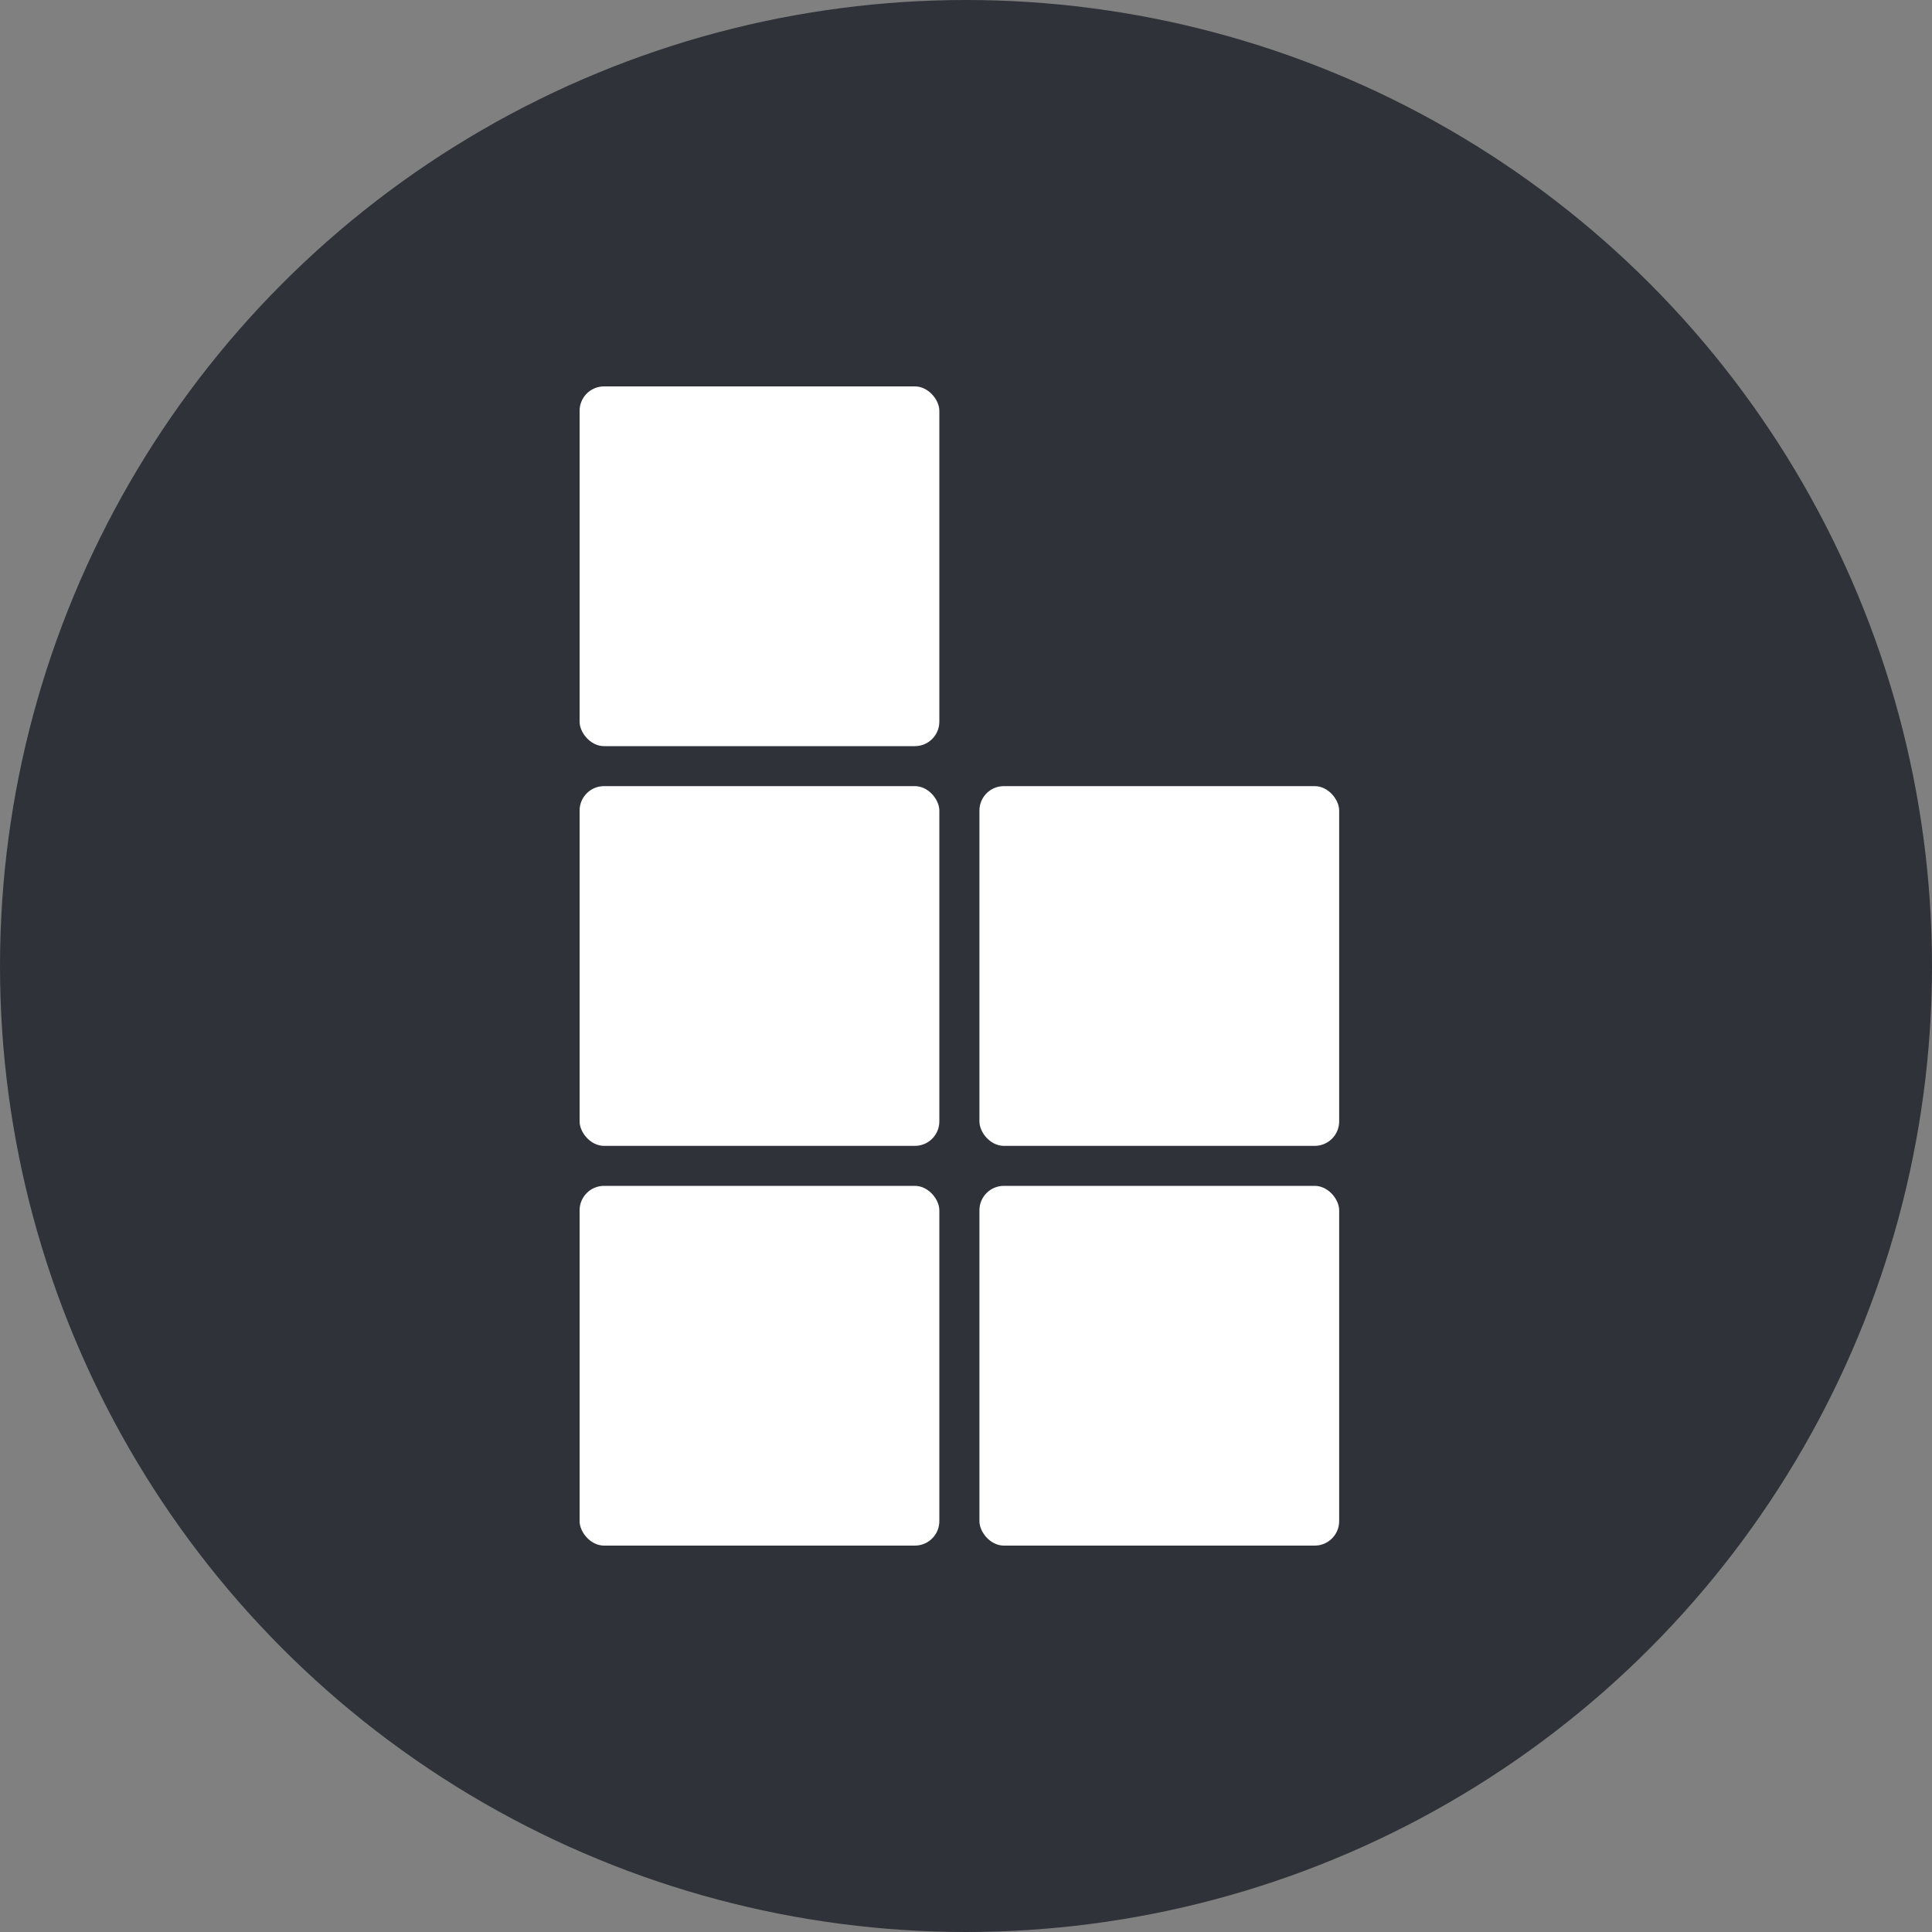 <svg width="20" height="20" viewBox="0 0 20 20" fill="none" xmlns="http://www.w3.org/2000/svg">
<rect x="0" y="0" width="20" height="20" fill="#808080" stroke="none"/>
<circle cx="10" cy="10" r="10" fill="#2F3238"/>
<g style="mix-blend-mode:luminosity">
<rect x="6" y="12.276" width="3.724" height="3.724" rx="0.253" fill="white"/>
<rect x="6" y="8.138" width="3.724" height="3.724" rx="0.253" fill="white"/>
<rect x="6" y="4" width="3.724" height="3.724" rx="0.253" fill="white"/>
<rect x="10.139" y="8.138" width="3.724" height="3.724" rx="0.253" fill="white"/>
<rect x="10.139" y="12.276" width="3.724" height="3.724" rx="0.253" fill="white"/>
</g>
</svg>
